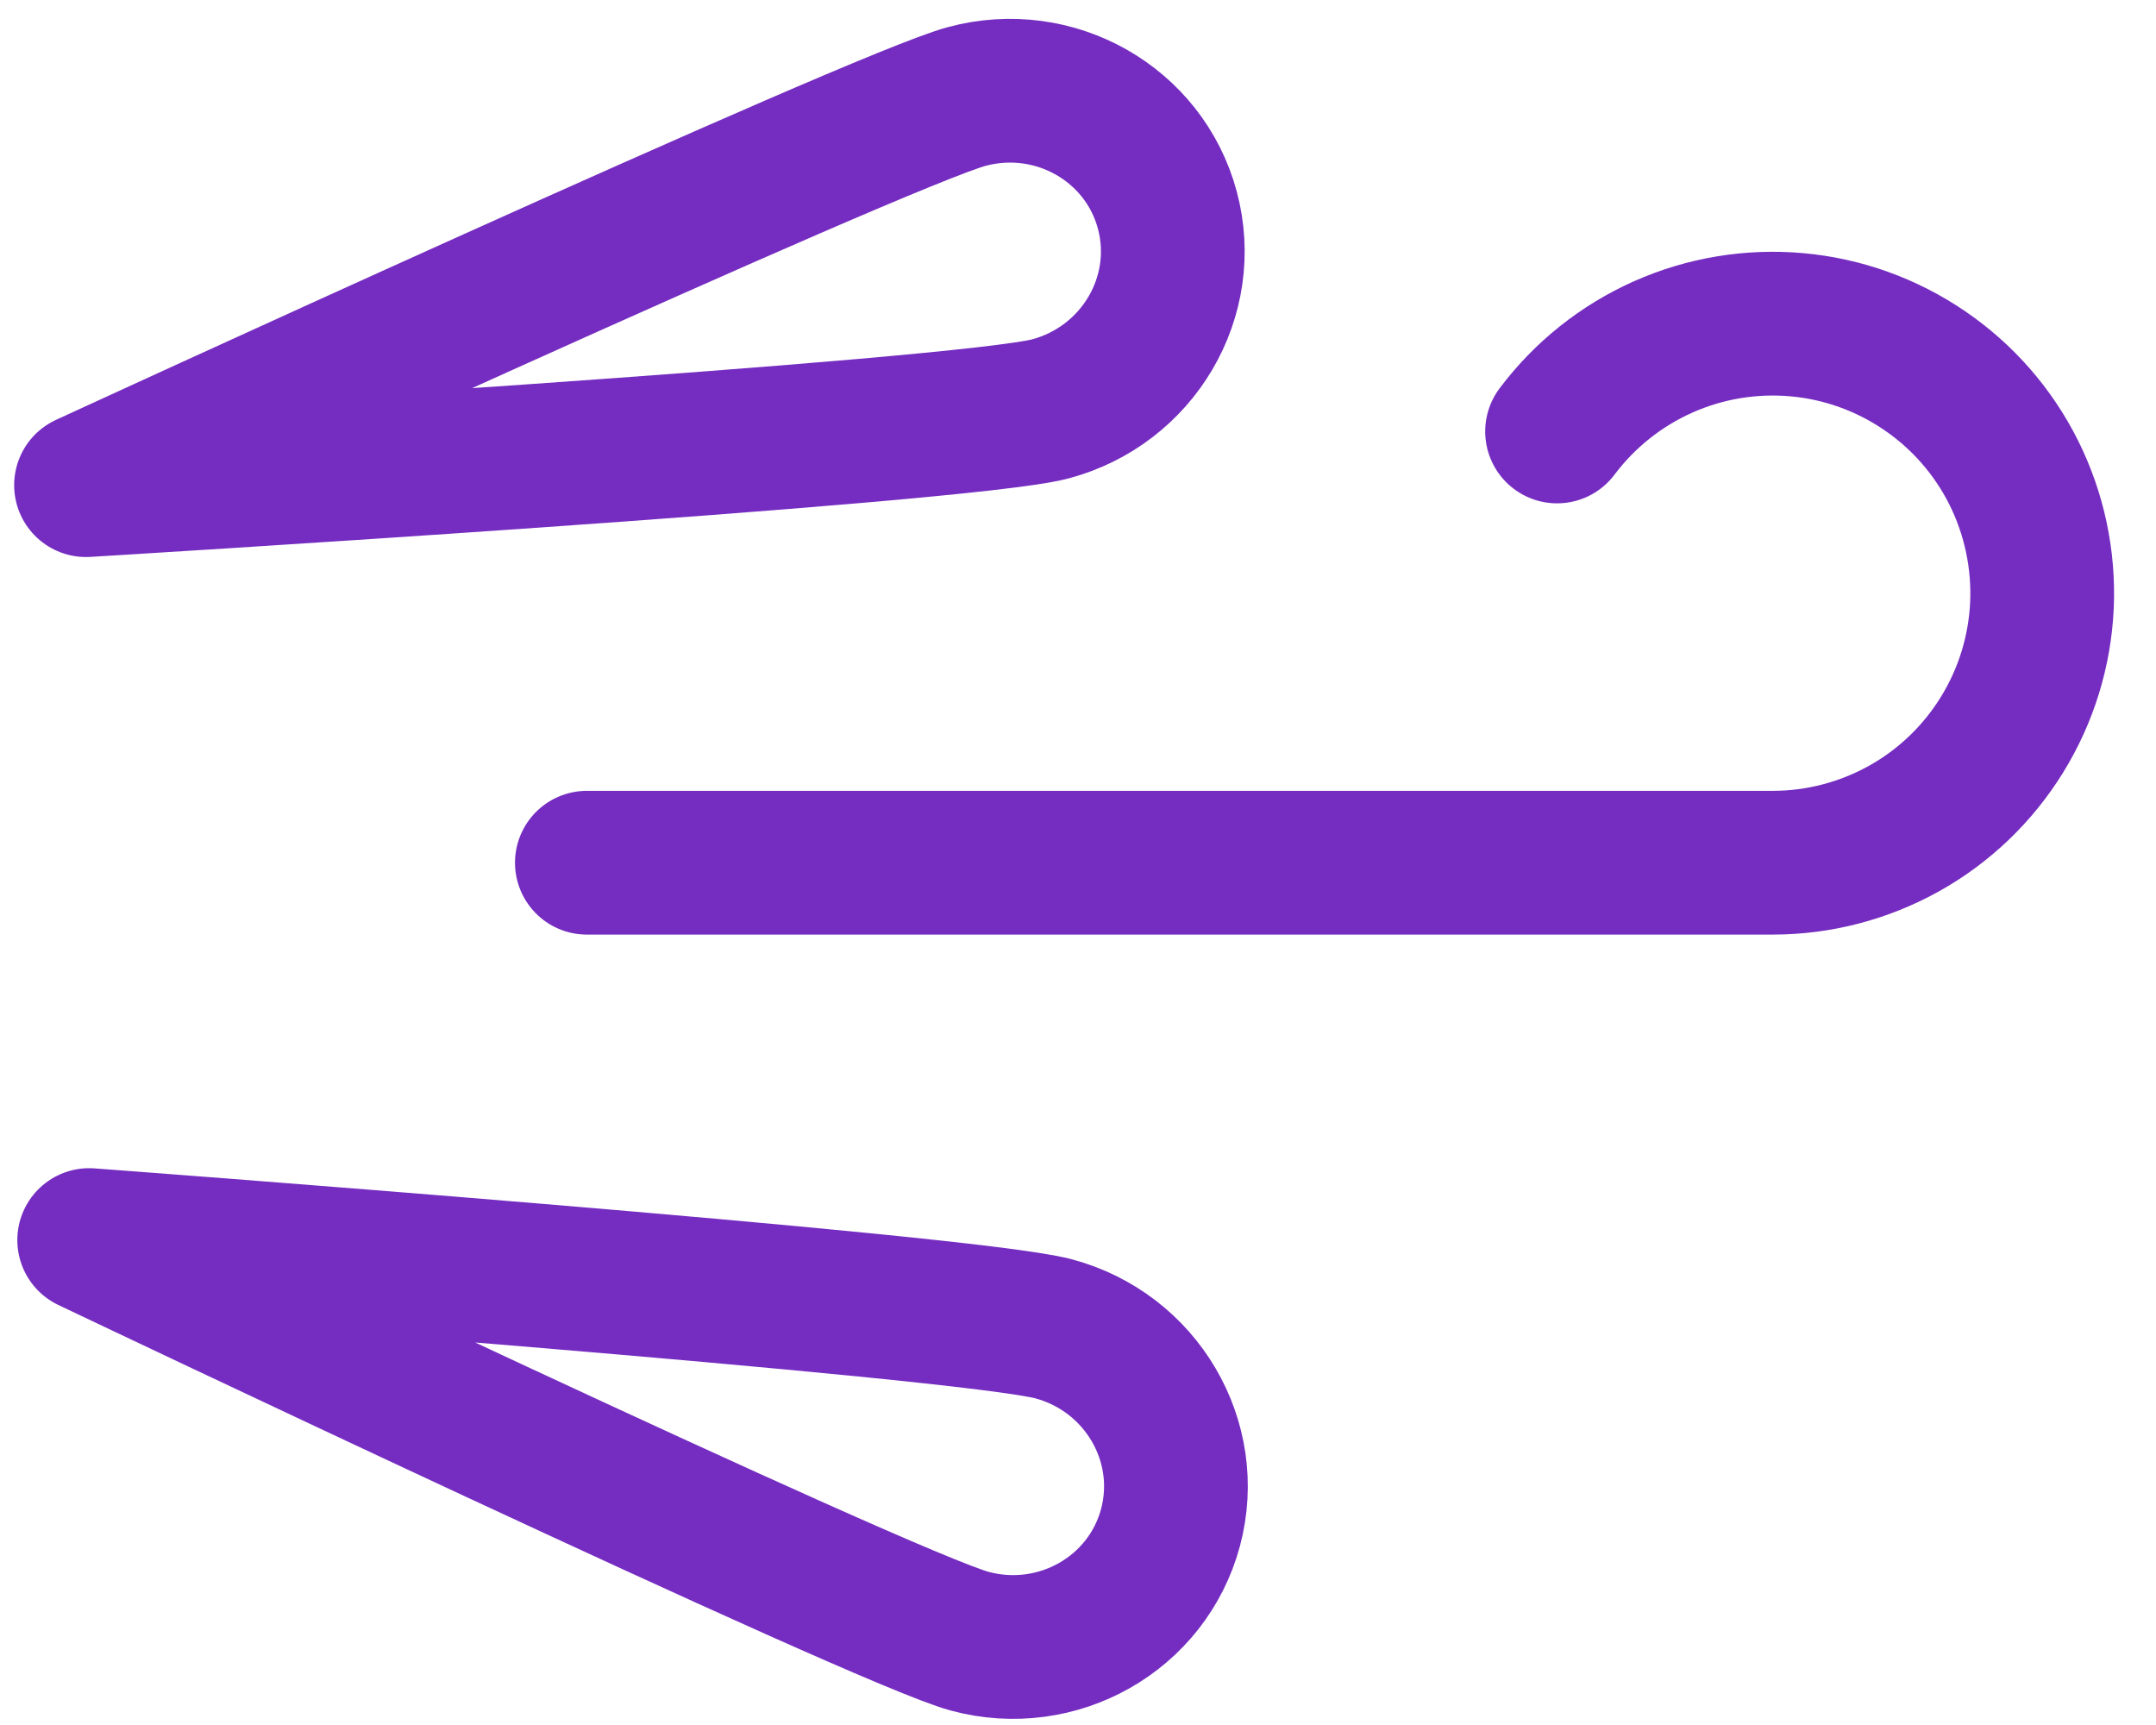 <svg width="30" height="24" viewBox="0 0 30 24" fill="none" xmlns="http://www.w3.org/2000/svg">
<g id="Group">
<path id="Vector" d="M13.453 1.342C14.672 1.015 15.921 1.723 16.243 2.923C16.565 4.124 15.837 5.361 14.618 5.688C13.398 6.015 1.197 6.75 1.197 6.75C1.197 6.75 12.234 1.668 13.453 1.342ZM13.496 22.835C14.715 23.162 15.965 22.453 16.287 21.253C16.608 20.052 15.88 18.815 14.661 18.488C13.442 18.161 1.241 17.253 1.241 17.253C1.241 17.253 12.278 22.508 13.496 22.835Z" stroke="#752DC1" stroke-width="2" stroke-linejoin="round"/>
<path id="Vector_2" d="M21.666 6.003C22.05 5.492 22.558 5.087 23.142 4.827C23.726 4.567 24.367 4.461 25.003 4.518C25.64 4.575 26.251 4.795 26.779 5.155C27.308 5.515 27.735 6.004 28.021 6.576C28.306 7.148 28.441 7.783 28.413 8.421C28.384 9.06 28.192 9.681 27.856 10.224C27.52 10.768 27.051 11.217 26.493 11.528C25.934 11.839 25.306 12.003 24.666 12.003H8.166" stroke="#752DC1" stroke-width="2" stroke-linecap="round"/>
</g>
</svg>
